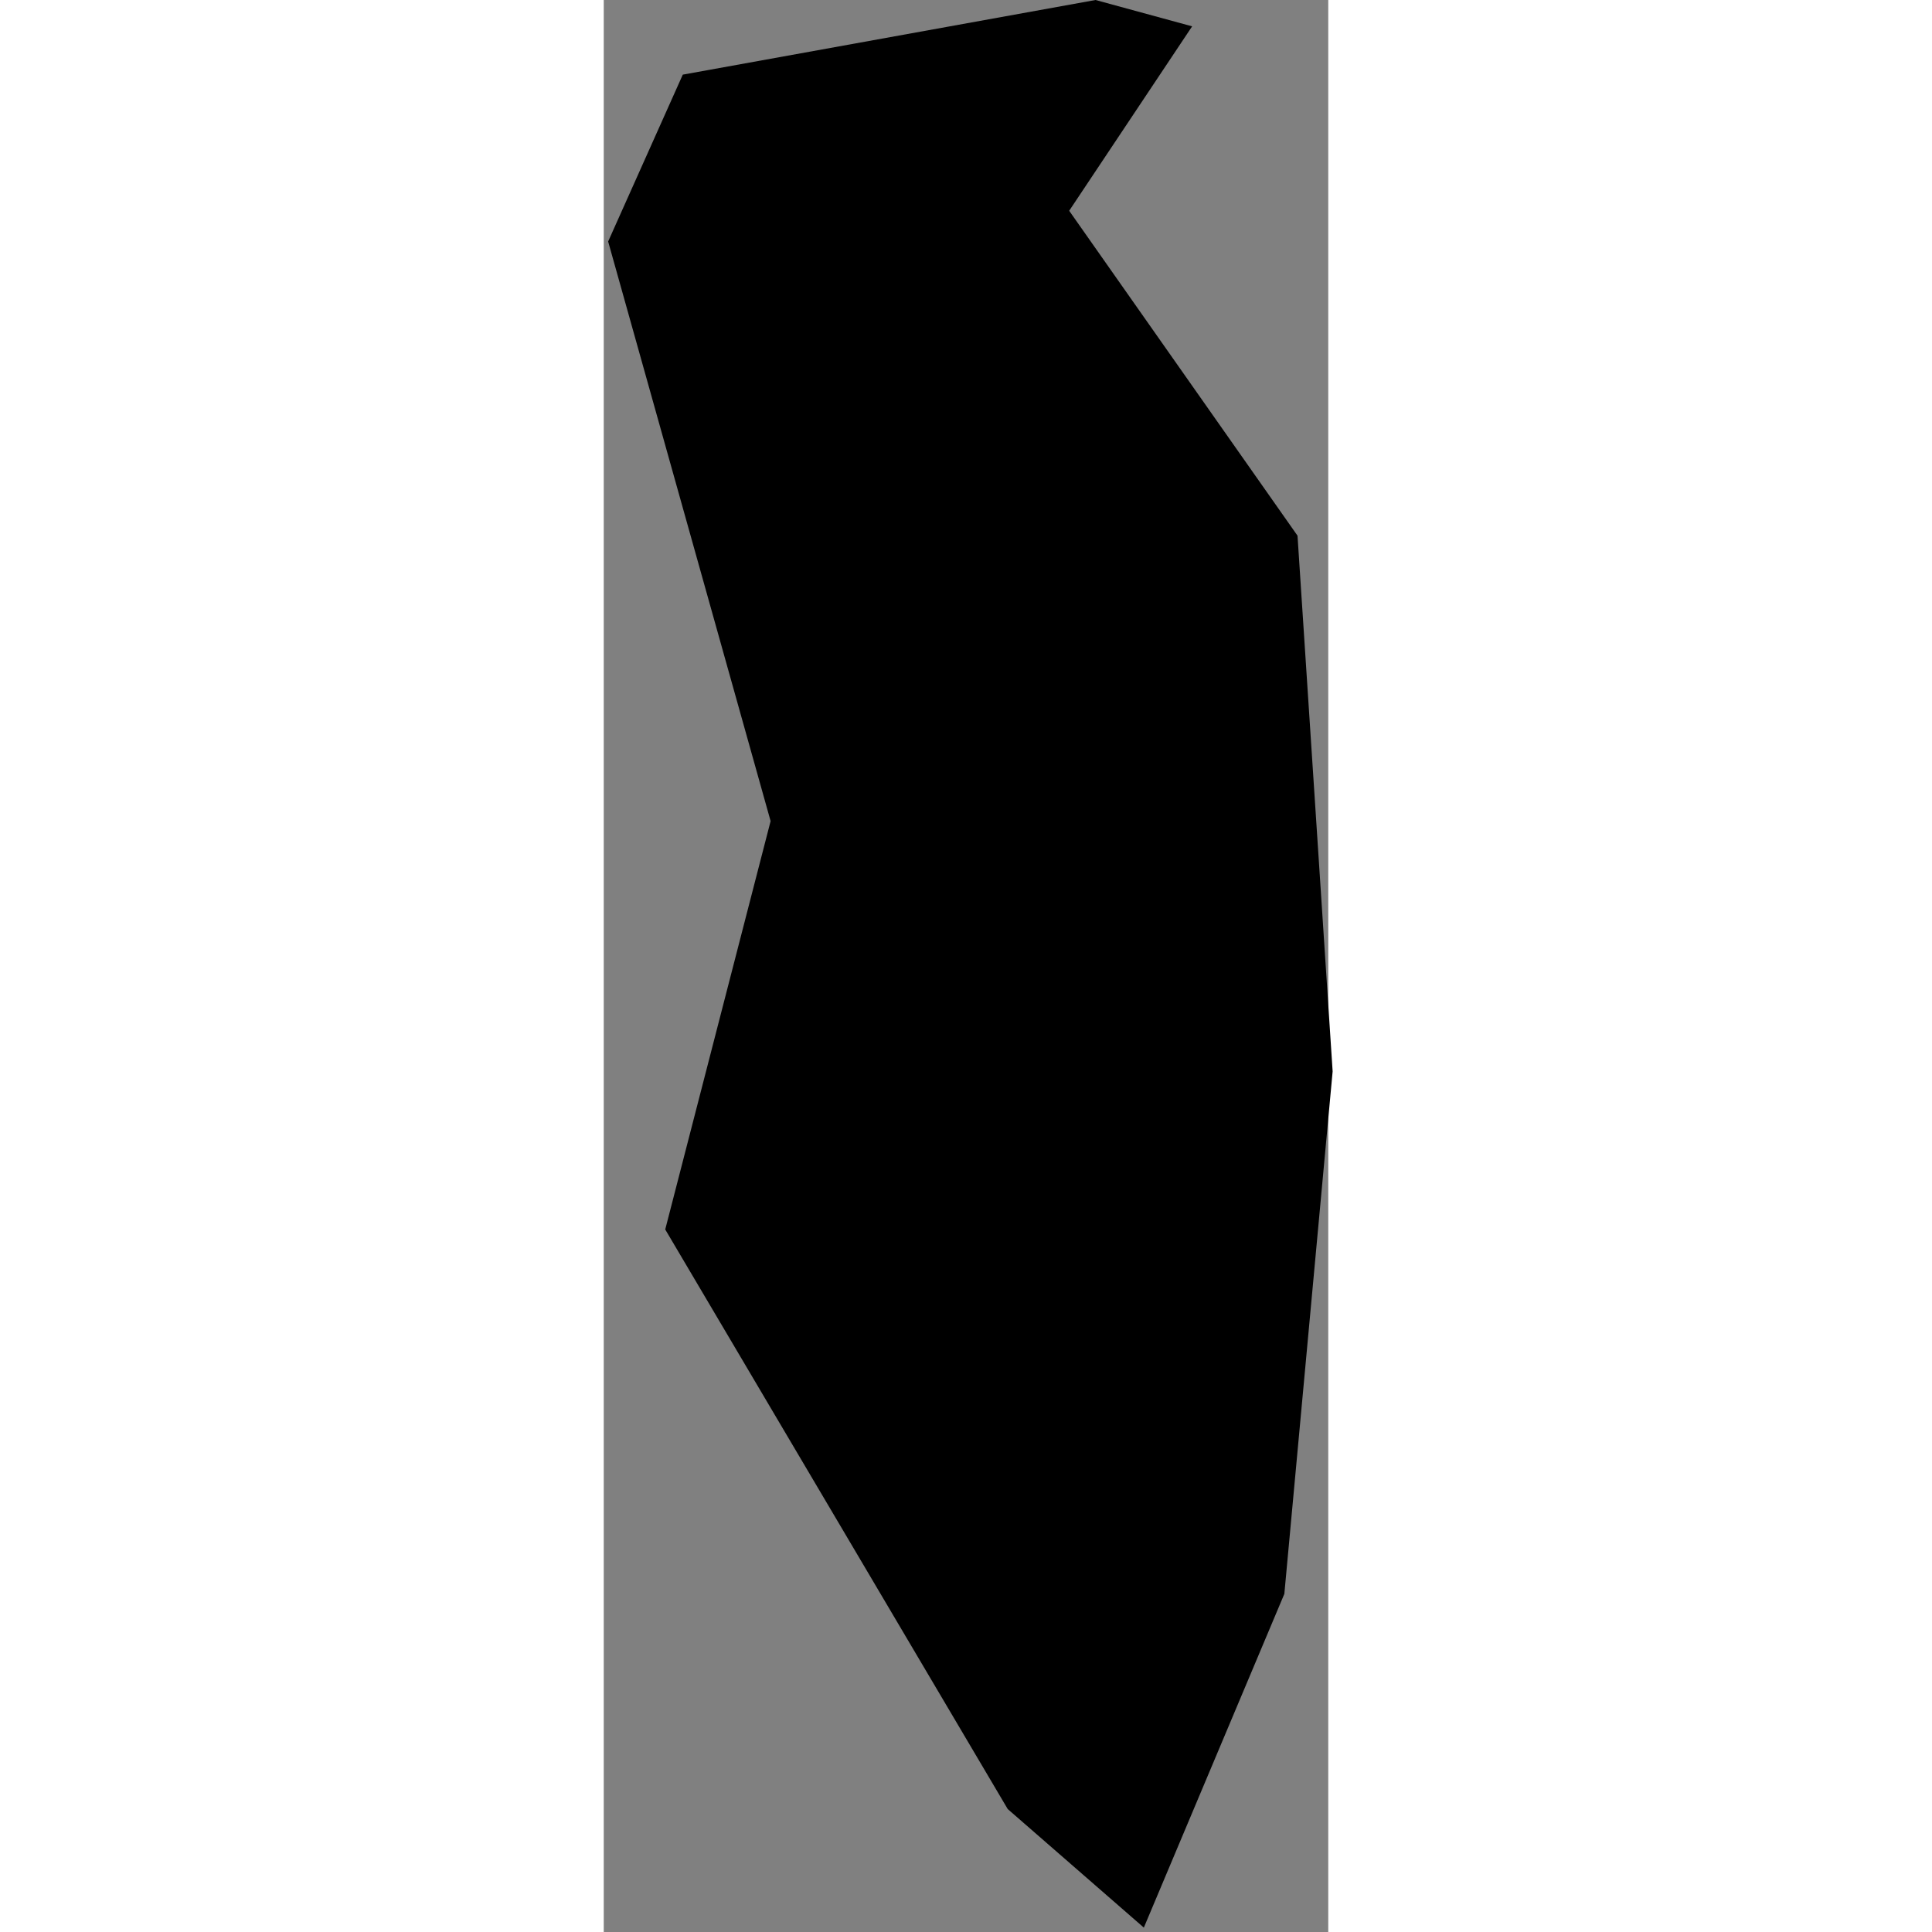<svg xmlns="http://www.w3.org/2000/svg" xmlns:xlink="http://www.w3.org/1999/xlink" height="400" width="400" viewBox="50.452 -26.246 0.165 0.44"><rect x="50.452" y="-26.246" width="0.165" height="0.44" fill="#808080" stroke="none"/><path d="M 50.607 -25.883 l -0.032 0.076 -0.031 -0.027 -0.078 -0.132 0.024 -0.093 -0.037 -0.132 0.017 -0.038 0.094 -0.017 0.022 0.006 -0.028 0.042 0.052 0.074 0.008 0.122 z" vector-effect="non-scaling-stroke" fill="#000" fill-opacity="1" stroke="#FFF" stroke-width="0px" stroke-linejoin="round" stroke-linecap="round"/></svg>
